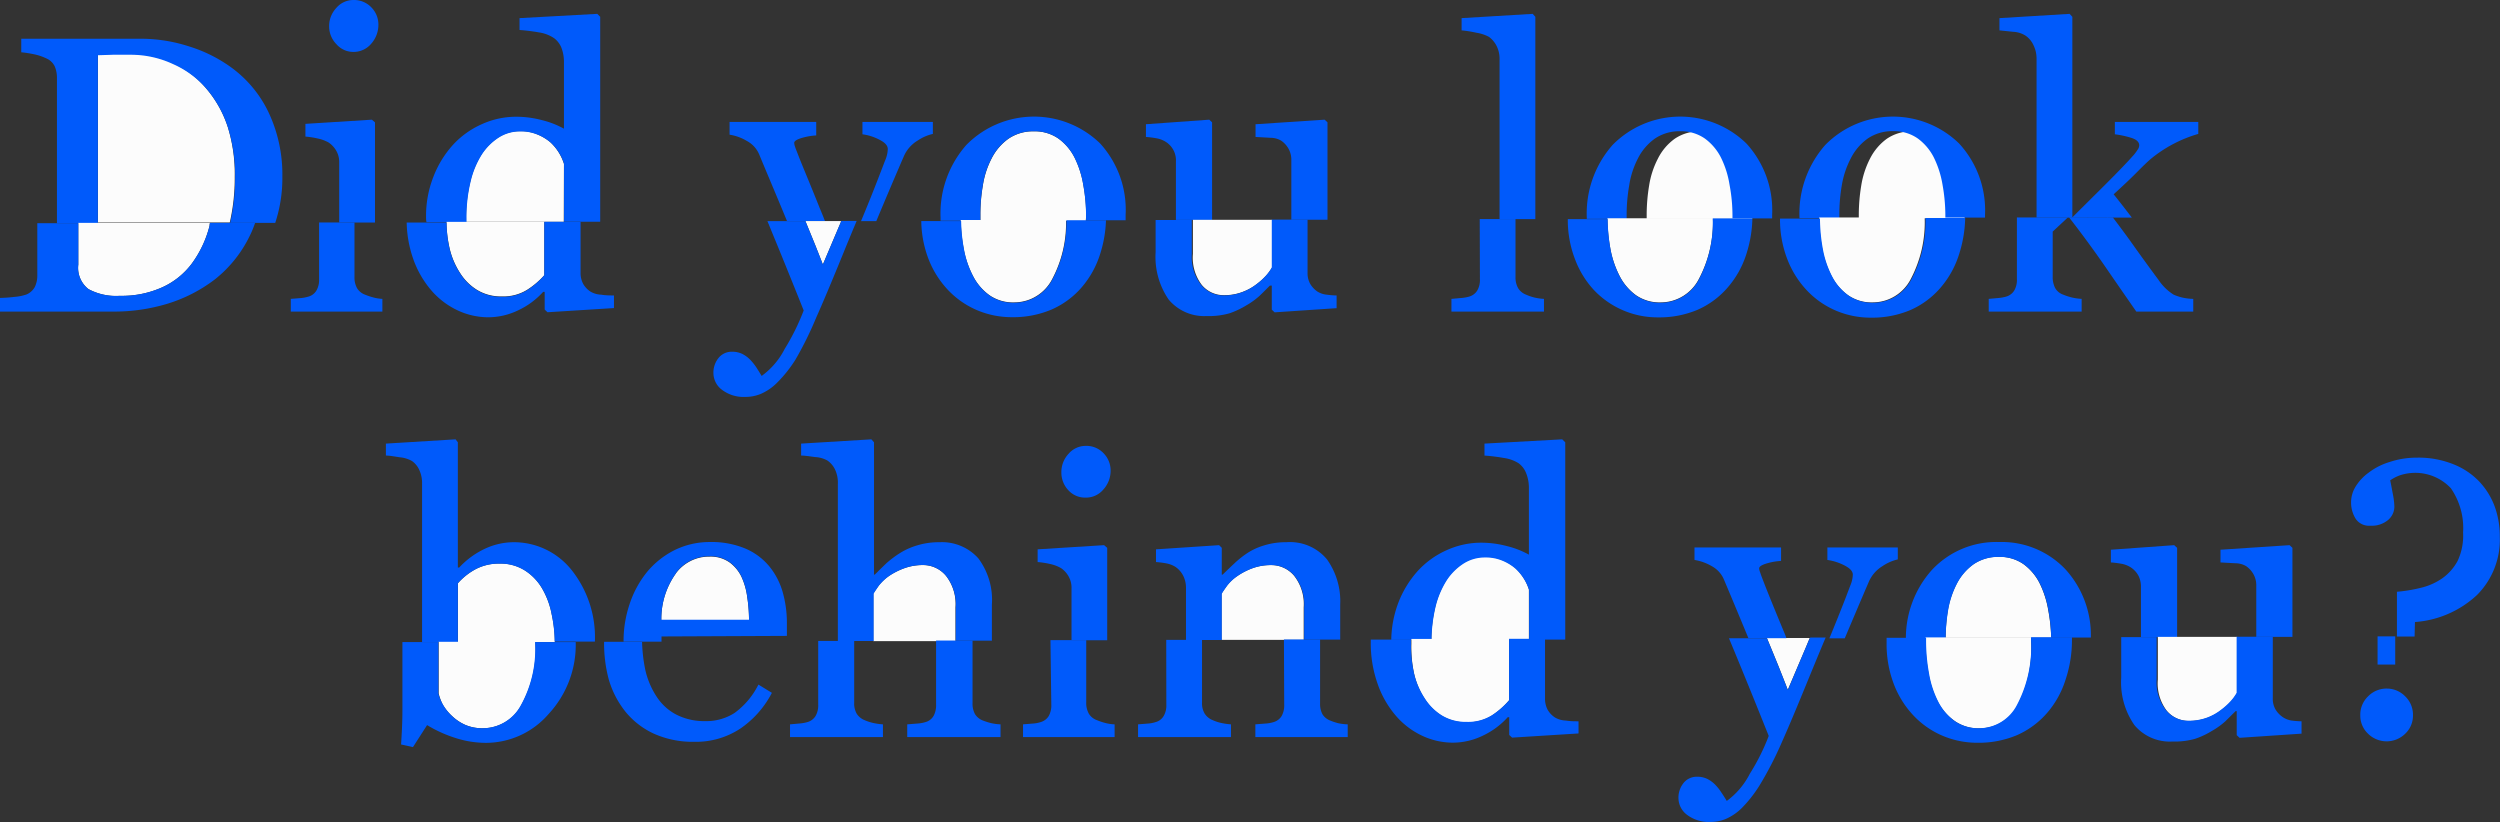 <svg xmlns="http://www.w3.org/2000/svg" viewBox="0 0 263.41 86.66"><rect x="0" y="0" width="263.41" height="86.66" fill="#333333" stroke="none"/><defs><style>.cls-1{fill:#005afb;}.cls-2{fill:#fcfcfc;}</style></defs><title>did_you_look_mob</title><g id="Layer_2" data-name="Layer 2"><g id="did_you_look_nob"><g id="part_1"><path class="cls-1" d="M37.23,5.47a2.42,2.42,0,0,0,1.88-.86,3,3,0,0,0,.76-2A2.56,2.56,0,0,0,39.13.78,2.52,2.52,0,0,0,37.23,0a2.36,2.36,0,0,0-1.79.83,2.79,2.79,0,0,0-.76,1.95,2.67,2.67,0,0,0,.76,1.87A2.35,2.35,0,0,0,37.23,5.47Z"/><path class="cls-2" d="M184.64,22.68a18.36,18.36,0,0,0-.3-3.21,10.2,10.2,0,0,0-.91-2.87,5.75,5.75,0,0,0-1.71-2,4.33,4.33,0,0,0-2.58-.76,4.59,4.59,0,0,0-2.67.77,5.72,5.72,0,0,0-1.79,2.11,9.17,9.17,0,0,0-.92,2.82,19.16,19.16,0,0,0-.26,3.06c0,.16,0,.31,0,.47l11.11,0C184.63,22.9,184.64,22.8,184.64,22.68Z"/><path class="cls-2" d="M161.09,62.1a5.1,5.1,0,0,0-.52-1.14,5.27,5.27,0,0,0-.91-1.11,5,5,0,0,0-1.38-.84,4.54,4.54,0,0,0-1.84-.34,4.15,4.15,0,0,0-2.23.63,6,6,0,0,0-1.81,1.8A9.31,9.31,0,0,0,151.21,64a15.87,15.87,0,0,0-.4,3.36l10.28,0Z"/><path class="cls-2" d="M58.13,64.73a8.53,8.53,0,0,0-1-2.71,5.61,5.61,0,0,0-1.81-1.91,4.8,4.8,0,0,0-2.67-.73,5.27,5.27,0,0,0-2.48.56,6.71,6.71,0,0,0-1.92,1.51v6.2l10.21,0A14.53,14.53,0,0,0,58.13,64.73Z"/><path class="cls-2" d="M59.42,17.27A5.21,5.21,0,0,0,58,15a5,5,0,0,0-1.38-.84,4.54,4.54,0,0,0-1.84-.34,4.15,4.15,0,0,0-2.23.63,6,6,0,0,0-1.81,1.8,9.31,9.31,0,0,0-1.19,2.89A16.12,16.12,0,0,0,49.11,23c0,.13,0,.24,0,.37l10.29,0Z"/><path class="cls-2" d="M99.7,60.7a3.13,3.13,0,0,0-2.45-1.16,5.72,5.72,0,0,0-2,.34,7.37,7.37,0,0,0-1.61.82,5.18,5.18,0,0,0-1.06,1c-.24.34-.43.62-.57.85v5l8.66,0V64A4.84,4.84,0,0,0,99.7,60.7Z"/><path class="cls-2" d="M78.73,62.92a7.27,7.27,0,0,0-.62-2.17,4.06,4.06,0,0,0-1.27-1.51,3.49,3.49,0,0,0-2.09-.59,4.35,4.35,0,0,0-3.54,1.77,8.23,8.23,0,0,0-1.53,4.92h9.24A16.23,16.23,0,0,0,78.73,62.92Z"/><path class="cls-2" d="M190.27,68.22c.13-.3.27-.66.41-1l-4.51,0c.93,2.23,1.67,4.07,2.2,5.46Z"/><path class="cls-2" d="M136.38,60.7a3.14,3.14,0,0,0-2.45-1.16,5.66,5.66,0,0,0-2,.34,7.13,7.13,0,0,0-1.58.82,4.72,4.72,0,0,0-1.07,1c-.26.36-.46.65-.58.86v4.86l8.66,0V64A4.84,4.84,0,0,0,136.38,60.7Z"/><path class="cls-2" d="M24.73,18.62A16.82,16.82,0,0,0,24,13.38,11.91,11.91,0,0,0,21.71,9.3a9.85,9.85,0,0,0-3.43-2.61,10.5,10.5,0,0,0-4.53-1l-1.88,0-1.55.05v17.7l13.89,0A20.87,20.87,0,0,0,24.73,18.62Z"/><path class="cls-2" d="M114.44,22.68a18.36,18.36,0,0,0-.3-3.21,10.19,10.19,0,0,0-.92-2.87,5.62,5.62,0,0,0-1.7-2,4.37,4.37,0,0,0-2.58-.76,4.59,4.59,0,0,0-2.67.77,5.74,5.74,0,0,0-1.8,2.11,9.16,9.16,0,0,0-.91,2.82,18.07,18.07,0,0,0-.26,3.06c0,.23,0,.44,0,.67l11.1,0C114.42,23,114.44,22.87,114.44,22.68Z"/><path class="cls-2" d="M207,22.68a18.41,18.41,0,0,0-.31-3.21,10.2,10.2,0,0,0-.91-2.87,5.64,5.64,0,0,0-1.71-2,4.33,4.33,0,0,0-2.58-.76,4.59,4.59,0,0,0-2.67.77,5.81,5.81,0,0,0-1.79,2.11,9.44,9.44,0,0,0-.92,2.82,19.16,19.16,0,0,0-.26,3.06c0,.14,0,.27,0,.41L207,23C207,22.86,207,22.78,207,22.68Z"/><path class="cls-1" d="M222,22.91h.11l0-.06Z"/><path class="cls-2" d="M215.81,64.3a10.19,10.19,0,0,0-.92-2.87,5.62,5.62,0,0,0-1.7-2,4.35,4.35,0,0,0-2.58-.76,4.59,4.59,0,0,0-2.67.77,5.74,5.74,0,0,0-1.8,2.11,9.44,9.44,0,0,0-.91,2.82A18.83,18.83,0,0,0,205,67.2l11.12,0A18.37,18.37,0,0,0,215.81,64.3Z"/><path class="cls-1" d="M28.26,11.76a12.5,12.5,0,0,0-4-4.73,15.23,15.23,0,0,0-4.37-2.15,16.58,16.58,0,0,0-5.11-.8H2.24V5.51a10.66,10.66,0,0,1,1.25.19,5.42,5.42,0,0,1,1.36.44A1.75,1.75,0,0,1,5.77,7,3.08,3.08,0,0,1,6,8.25V23.53h4.31V5.82l1.55-.05,1.88,0a10.5,10.5,0,0,1,4.53,1A9.85,9.85,0,0,1,21.71,9.3,11.91,11.91,0,0,1,24,13.38a16.82,16.82,0,0,1,.77,5.24,20.87,20.87,0,0,1-.52,4.86H29a15,15,0,0,0,.75-4.84A15.33,15.33,0,0,0,28.26,11.76Z"/><path class="cls-1" d="M39.18,12.61l-7,.44v1.34a9.07,9.07,0,0,1,1.33.21,4,4,0,0,1,1.12.42,2.61,2.61,0,0,1,.82.9,2.37,2.37,0,0,1,.29,1.18v6.35h3.77V12.89Z"/><path class="cls-1" d="M62.93,1.46l-8.19.45V3.16a20.35,20.35,0,0,1,2.08.26A3.86,3.86,0,0,1,58.35,4,2.36,2.36,0,0,1,59.14,5a4.13,4.13,0,0,1,.28,1.56v7a9.28,9.28,0,0,0-2.31-.9,10.59,10.59,0,0,0-2.75-.36,8.76,8.76,0,0,0-3.65.81,9.16,9.16,0,0,0-3,2.17,10.78,10.78,0,0,0-2.07,3.41,11.27,11.27,0,0,0-.75,4.11c0,.22,0,.41.05.62h4.21c0-.13,0-.24,0-.37a16.12,16.12,0,0,1,.43-3.88,9.31,9.31,0,0,1,1.19-2.89,6,6,0,0,1,1.81-1.8,4.15,4.15,0,0,1,2.23-.63,4.54,4.54,0,0,1,1.84.34A5,5,0,0,1,58,15a5.21,5.21,0,0,1,1.43,2.25v6.11h3.81V1.77Z"/><path class="cls-1" d="M86.33,21.83c-1-2.52-1.83-4.44-2.34-5.78-.08-.2-.16-.4-.22-.59a1.56,1.56,0,0,1-.09-.4c0-.2.29-.38.85-.54A6.65,6.65,0,0,1,86,14.27V12.85H76.87v1.34a5.08,5.08,0,0,1,1.82.66A2.89,2.89,0,0,1,80,16.29c1,2.42,2,4.75,2.92,7h4C86.74,22.82,86.55,22.35,86.33,21.83Z"/><path class="cls-1" d="M96.69,14.81a4.73,4.73,0,0,1,1.6-.7V12.85H90.87v1.3a5.34,5.34,0,0,1,1.75.55c.62.31.92.63.92,1a3.19,3.19,0,0,1-.26,1.16c-.18.45-.31.81-.41,1.06-.79,2.07-1.51,3.85-2.15,5.38h1.61c.89-2.13,1.84-4.38,2.88-6.78A3.6,3.6,0,0,1,96.69,14.81Z"/><path class="cls-1" d="M115.91,15.11a10,10,0,0,0-14.08.15,10.9,10.9,0,0,0-2.73,7.66c0,.12,0,.22,0,.34h4.19c0-.23,0-.44,0-.67a18.07,18.07,0,0,1,.26-3.06,9.16,9.16,0,0,1,.91-2.82,5.74,5.74,0,0,1,1.8-2.11,4.59,4.59,0,0,1,2.67-.77,4.37,4.37,0,0,1,2.58.76,5.62,5.62,0,0,1,1.7,2,10.19,10.19,0,0,1,.92,2.87,18.36,18.36,0,0,1,.3,3.21c0,.19,0,.35,0,.54h4.17c0-.19,0-.38,0-.57A10.37,10.37,0,0,0,115.91,15.11Z"/><path class="cls-1" d="M127.71,12.89l-.3-.28-6.67.48v1.34a9.9,9.9,0,0,1,1.16.15,2.68,2.68,0,0,1,.92.36A2.29,2.29,0,0,1,123.9,17v6.17h3.81Z"/><path class="cls-1" d="M139.57,12.61l-7.28.48v1.34l1.61.09a2.25,2.25,0,0,1,1.09.3,2.55,2.55,0,0,1,.79.88,2.37,2.37,0,0,1,.28,1.18v6.27h3.81V12.89Z"/><path class="cls-1" d="M161.49,1.46,154,1.91V3.2a12.14,12.14,0,0,1,1.56.25,4.11,4.11,0,0,1,1.33.44,2.67,2.67,0,0,1,.82,1A3,3,0,0,1,158,6.27V23.09h3.77V1.77Z"/><path class="cls-1" d="M184,15.11a10,10,0,0,0-14.08.15,10.9,10.9,0,0,0-2.73,7.66s0,.09,0,.14h4.2c0-.16,0-.31,0-.47a18.1,18.1,0,0,1,.27-3.06,9.16,9.16,0,0,1,.91-2.82,5.74,5.74,0,0,1,1.8-2.11,4.57,4.57,0,0,1,2.67-.77,4.37,4.37,0,0,1,2.58.76,5.62,5.62,0,0,1,1.7,2,9.89,9.89,0,0,1,.91,2.87,17.49,17.49,0,0,1,.31,3.21c0,.12,0,.22,0,.34h4.18c0-.13,0-.25,0-.37A10.4,10.4,0,0,0,184,15.11Z"/><path class="cls-1" d="M206.41,15.11a10,10,0,0,0-14.08.15,10.9,10.9,0,0,0-2.73,7.66s0,0,0,.08h4.2c0-.14,0-.27,0-.41a18.07,18.07,0,0,1,.26-3.06A9.44,9.44,0,0,1,195,16.7a5.74,5.74,0,0,1,1.8-2.11,4.59,4.59,0,0,1,2.67-.77,4.37,4.37,0,0,1,2.58.76,5.62,5.62,0,0,1,1.7,2,10.19,10.19,0,0,1,.92,2.87,18.36,18.36,0,0,1,.3,3.21c0,.1,0,.18,0,.27h4.18c0-.1,0-.2,0-.3A10.37,10.37,0,0,0,206.41,15.11Z"/><path class="cls-1" d="M225.24,18.06q.9-.91,1.38-1.32a14,14,0,0,1,5-2.63V12.85h-8.79v1.3a10.25,10.25,0,0,1,1.69.36c.59.18.88.45.88.82a.9.9,0,0,1-.19.47,5.09,5.09,0,0,1-.35.48c-.84.95-1.87,2-3.1,3.23l-3.41,3.39V1.77l-.29-.31-7.39.45V3.2l1.44.15a2.67,2.67,0,0,1,1.33.42,2.46,2.46,0,0,1,.82,1,3.2,3.2,0,0,1,.32,1.41V22.93l5.37,0,.06-.06,0,.06h4.61c-.68-.89-1.32-1.72-1.92-2.46C223.82,19.46,224.65,18.66,225.24,18.06Z"/><path class="cls-1" d="M54.06,57.13a7.2,7.2,0,0,0-2.93.67,8.79,8.79,0,0,0-2.75,2l-.14,0V46.6L48,46.29l-7.34.45V48c.37,0,.85.09,1.45.18a3.23,3.23,0,0,1,1.29.39,2.29,2.29,0,0,1,.8,1A3.25,3.25,0,0,1,44.47,51V67.66h3.77v-6.2a6.71,6.71,0,0,1,1.92-1.51,5.27,5.27,0,0,1,2.48-.56,4.8,4.8,0,0,1,2.67.73A5.61,5.61,0,0,1,57.12,62a8.53,8.53,0,0,1,1,2.71,14.53,14.53,0,0,1,.32,2.89h4.24a11.37,11.37,0,0,0-2.47-7.56A7.77,7.77,0,0,0,54.06,57.13Z"/><path class="cls-1" d="M82.91,67V65.7a11.88,11.88,0,0,0-.45-3.34,7.54,7.54,0,0,0-1.39-2.67,6.66,6.66,0,0,0-2.53-1.89,9.23,9.23,0,0,0-3.75-.69A8.35,8.35,0,0,0,71,58a9,9,0,0,0-2.87,2.32,10.7,10.7,0,0,0-1.81,3.38,12.17,12.17,0,0,0-.62,3.82s0,.06,0,.09h4c0-.19,0-.36,0-.55Zm-11.7-6.62a4.35,4.35,0,0,1,3.54-1.77,3.49,3.49,0,0,1,2.09.59,4.06,4.06,0,0,1,1.27,1.51,7.27,7.27,0,0,1,.62,2.17,16.23,16.23,0,0,1,.19,2.42H69.68A8.23,8.23,0,0,1,71.21,60.42Z"/><path class="cls-1" d="M103.08,58.83A5.13,5.13,0,0,0,99,57.13a7.8,7.8,0,0,0-2.35.33,7.26,7.26,0,0,0-1.82.81,10.74,10.74,0,0,0-1.44,1.08c-.36.35-.77.74-1.21,1.19h-.09V46.6l-.28-.31-7.4.45V48c.38,0,.88.08,1.49.16a2.92,2.92,0,0,1,1.29.37,2.43,2.43,0,0,1,.82,1A3.25,3.25,0,0,1,88.28,51V67.54h3.77v-5c.14-.23.33-.51.57-.85a5.18,5.18,0,0,1,1.06-1,7.37,7.37,0,0,1,1.61-.82,5.72,5.72,0,0,1,2-.34A3.13,3.13,0,0,1,99.7,60.7a4.84,4.84,0,0,1,1,3.28V67.5h3.81V63.7A7.3,7.3,0,0,0,103.08,58.83Z"/><path class="cls-1" d="M116.33,57.44l-7,.44v1.34a9.4,9.4,0,0,1,1.34.21,4,4,0,0,1,1.11.42,2.52,2.52,0,0,1,.82.9,2.38,2.38,0,0,1,.3,1.18v5.53h3.76V57.72Z"/><path class="cls-1" d="M114.39,52.43a2.38,2.38,0,0,0,1.87-.86,2.94,2.94,0,0,0,.76-2,2.58,2.58,0,0,0-.74-1.81,2.48,2.48,0,0,0-1.89-.78,2.38,2.38,0,0,0-1.8.83,2.83,2.83,0,0,0-.76,2,2.71,2.71,0,0,0,.76,1.87A2.37,2.37,0,0,0,114.39,52.43Z"/><path class="cls-1" d="M139.81,58.93a5.06,5.06,0,0,0-4.27-1.8,7.67,7.67,0,0,0-2.33.33,6.8,6.8,0,0,0-1.78.81,10.18,10.18,0,0,0-1.38,1.1c-.49.46-.89.84-1.22,1.17h-.1V57.72l-.28-.28-6.65.44v1.34a9.28,9.28,0,0,1,1.14.15,2.75,2.75,0,0,1,.91.36,2.49,2.49,0,0,1,.82.94,2.78,2.78,0,0,1,.29,1.26v5.5h3.77V62.56c.12-.21.32-.5.58-.86a4.72,4.72,0,0,1,1.07-1,7.13,7.13,0,0,1,1.58-.82,5.66,5.66,0,0,1,2-.34,3.14,3.14,0,0,1,2.45,1.16,4.84,4.84,0,0,1,1,3.28v3.41h3.8V63.7A7.6,7.6,0,0,0,139.81,58.93Z"/><path class="cls-1" d="M164.6,46.29l-8.19.45V48a20,20,0,0,1,2.08.26,3.86,3.86,0,0,1,1.53.56,2.36,2.36,0,0,1,.79,1.06,4.13,4.13,0,0,1,.28,1.56v7a9.28,9.28,0,0,0-2.31-.9,10.57,10.57,0,0,0-2.74-.36,8.8,8.8,0,0,0-3.66.81,9.16,9.16,0,0,0-3,2.17,10.78,10.78,0,0,0-2.07,3.41,11.49,11.49,0,0,0-.72,3.85l4.24,0a15.87,15.87,0,0,1,.4-3.36,9.31,9.31,0,0,1,1.19-2.89,6,6,0,0,1,1.81-1.8,4.15,4.15,0,0,1,2.23-.63,4.54,4.54,0,0,1,1.84.34,5,5,0,0,1,1.38.84,5.27,5.27,0,0,1,.91,1.11,5.1,5.1,0,0,1,.52,1.14v5.22h3.81V46.6Z"/><path class="cls-1" d="M188,66.66c-1.05-2.52-1.83-4.44-2.34-5.78-.08-.2-.15-.4-.21-.59a1.31,1.31,0,0,1-.1-.4c0-.2.29-.38.85-.54a6.65,6.65,0,0,1,1.46-.25V57.68h-9.12V59a5.2,5.2,0,0,1,1.83.66,2.85,2.85,0,0,1,1.29,1.45c.89,2.1,1.73,4.13,2.56,6.13h4C188.16,67.05,188.09,66.87,188,66.66Z"/><path class="cls-1" d="M198.36,59.64a4.82,4.82,0,0,1,1.6-.7V57.68h-7.42V59a5.59,5.59,0,0,1,1.75.55c.62.31.93.63.93,1a3.23,3.23,0,0,1-.27,1.16c-.17.45-.31.81-.4,1.06-.66,1.7-1.25,3.16-1.8,4.49h1.62c.79-1.87,1.62-3.83,2.51-5.9A3.65,3.65,0,0,1,198.36,59.64Z"/><path class="cls-1" d="M210.65,57.11a9.26,9.26,0,0,0-7.15,3,10.77,10.77,0,0,0-2.69,7.12H205a18.83,18.83,0,0,1,.25-2.85,9.44,9.44,0,0,1,.91-2.82,5.74,5.74,0,0,1,1.8-2.11,4.59,4.59,0,0,1,2.67-.77,4.35,4.35,0,0,1,2.58.76,5.62,5.62,0,0,1,1.7,2,10.19,10.19,0,0,1,.92,2.87,18.37,18.37,0,0,1,.29,2.86h4.18a10.28,10.28,0,0,0-2.7-7.21A9.24,9.24,0,0,0,210.65,57.11Z"/><path class="cls-1" d="M241.54,57.72l-.3-.28-7.28.48v1.34l1.62.09a2.21,2.21,0,0,1,1.08.3,2.55,2.55,0,0,1,.79.88,2.39,2.39,0,0,1,.28,1.18V67.1h3.81Z"/><path class="cls-1" d="M229.39,57.72l-.31-.28-6.67.48v1.34a10.36,10.36,0,0,1,1.17.15,2.7,2.7,0,0,1,.91.36,2.45,2.45,0,0,1,.81.86,2.53,2.53,0,0,1,.28,1.22v5.29h3.81Z"/><path class="cls-1" d="M254.45,65.54A10.71,10.71,0,0,0,261,62.68a8.26,8.26,0,0,0,2.39-6.12,9.23,9.23,0,0,0-.54-3.2,7.76,7.76,0,0,0-1.65-2.65,7.67,7.67,0,0,0-2.74-1.81,9.81,9.81,0,0,0-3.81-.68,9,9,0,0,0-2.88.46,6.94,6.94,0,0,0-2.2,1.12,5.14,5.14,0,0,0-1.4,1.51,3.15,3.15,0,0,0-.45,1.59,3.24,3.24,0,0,0,.47,1.74,1.69,1.69,0,0,0,1.56.75,2.67,2.67,0,0,0,1.89-.62,1.86,1.86,0,0,0,.64-1.37,7.51,7.51,0,0,0-.17-1.39c-.11-.61-.2-1.08-.27-1.4a4.48,4.48,0,0,1,1-.52,5.14,5.14,0,0,1,5.39,1.35,7.36,7.36,0,0,1,1.29,4.67,6.24,6.24,0,0,1-.58,3,5.37,5.37,0,0,1-1.61,1.82,6.6,6.6,0,0,1-2.25,1,15.71,15.71,0,0,1-2.53.42v4.72h1.86Z"/></g><g id="part_2"><path class="cls-2" d="M149,71a8.11,8.11,0,0,0,1.09,2.59,5.72,5.72,0,0,0,1.81,1.82,4.85,4.85,0,0,0,2.62.69,4.75,4.75,0,0,0,2.68-.71A8.58,8.58,0,0,0,159,73.79V67.32l-10.29,0c0,.18,0,.34,0,.52A13.31,13.31,0,0,0,149,71Z"/><path class="cls-2" d="M48.45,28.72a5.62,5.62,0,0,0,1.81,1.82,4.83,4.83,0,0,0,2.62.69,4.75,4.75,0,0,0,2.68-.71A8.58,8.58,0,0,0,57.35,29V23.38l-10.3,0a12.7,12.7,0,0,0,.31,2.72A8.11,8.11,0,0,0,48.45,28.72Z"/><path class="cls-2" d="M88.6,23.39l0-.1H84.86c.76,1.84,1.38,3.37,1.84,4.58Z"/><path class="cls-2" d="M193,29.12a5.66,5.66,0,0,0,1.74,2,4.37,4.37,0,0,0,2.58.74,4.51,4.51,0,0,0,4-2.45,12.81,12.81,0,0,0,1.47-6.5l-11.11,0a18.57,18.57,0,0,0,.3,3.18A10.25,10.25,0,0,0,193,29.12Z"/><path class="cls-2" d="M126.61,30a3,3,0,0,0,2.33,1.1,5.39,5.39,0,0,0,2-.35,5.61,5.61,0,0,0,1.46-.81,6.89,6.89,0,0,0,1-.9,4.82,4.82,0,0,0,.64-.88v-5l-8.35,0v3.59A4.76,4.76,0,0,0,126.61,30Z"/><path class="cls-2" d="M170.67,29.12a5.73,5.73,0,0,0,1.73,2,4.4,4.4,0,0,0,2.59.74,4.53,4.53,0,0,0,4-2.45A12.79,12.79,0,0,0,180.48,23l-11.11,0a18.91,18.91,0,0,0,.29,3.12A10.25,10.25,0,0,0,170.67,29.12Z"/><path class="cls-2" d="M228.28,74.86a3,3,0,0,0,2.33,1.1,5.57,5.57,0,0,0,2-.34,5.47,5.47,0,0,0,1.46-.82,6.89,6.89,0,0,0,1-.9,4.82,4.82,0,0,0,.64-.88V67.1l-8.35,0V71.6A4.76,4.76,0,0,0,228.28,74.86Z"/><path class="cls-2" d="M46.64,74.22a5.19,5.19,0,0,0,1,1.23,4.92,4.92,0,0,0,1.37.92,4.49,4.49,0,0,0,1.89.36,4.57,4.57,0,0,0,4-2.39,12.19,12.19,0,0,0,1.52-6.55c0-.05,0-.11,0-.17l-10.2,0v5.43A5.21,5.21,0,0,0,46.64,74.22Z"/><path class="cls-2" d="M203.21,71a10.25,10.25,0,0,0,1,3A5.66,5.66,0,0,0,206,76a4.38,4.38,0,0,0,2.59.74,4.5,4.5,0,0,0,4-2.45A13.07,13.07,0,0,0,214,67.51c0-.11,0-.23,0-.35l-11.12,0c0,.07,0,.14,0,.21A19.18,19.18,0,0,0,203.21,71Z"/><path class="cls-2" d="M102.54,29.12a5.66,5.66,0,0,0,1.74,2,4.37,4.37,0,0,0,2.58.74,4.51,4.51,0,0,0,4-2.45,12.57,12.57,0,0,0,1.46-6.23l-11.09,0a17.72,17.72,0,0,0,.29,2.92A10,10,0,0,0,102.54,29.12Z"/><path class="cls-2" d="M9.32,30.46a6.13,6.13,0,0,0,3.3.71,10.36,10.36,0,0,0,4.5-.91,8,8,0,0,0,3.12-2.53,11.44,11.44,0,0,0,1.84-3.94c0-.1,0-.21.05-.31l-13.88,0v4.39A2.83,2.83,0,0,0,9.32,30.46Z"/><path class="cls-1" d="M22.08,23.79a11.44,11.44,0,0,1-1.84,3.94,8,8,0,0,1-3.12,2.53,10.36,10.36,0,0,1-4.5.91,6.13,6.13,0,0,1-3.3-.71,2.83,2.83,0,0,1-1.07-2.55V23.52H3.93V29a2.68,2.68,0,0,1-.27,1.25,1.78,1.78,0,0,1-.88.78,5,5,0,0,1-1.25.25A14.71,14.71,0,0,1,0,31.39v1.44H11.92A19.35,19.35,0,0,0,17.65,32a15.86,15.86,0,0,0,5-2.57A13.14,13.14,0,0,0,26.24,25a10.82,10.82,0,0,0,.64-1.52H22.13C22.11,23.58,22.1,23.69,22.08,23.79Z"/><path class="cls-1" d="M33.62,29.43a2.19,2.19,0,0,1-.28,1.18,1.41,1.41,0,0,1-.84.64,3.88,3.88,0,0,1-.86.16l-1,.08v1.34h9.65V31.49a4.4,4.4,0,0,1-.95-.15,6.82,6.82,0,0,1-.87-.29,1.64,1.64,0,0,1-.85-.69,2.32,2.32,0,0,1-.27-1.18V23.44H33.62Z"/><path class="cls-1" d="M57.35,29a8.58,8.58,0,0,1-1.79,1.56,4.75,4.75,0,0,1-2.68.71,4.83,4.83,0,0,1-2.62-.69,5.62,5.62,0,0,1-1.81-1.82,8.11,8.11,0,0,1-1.09-2.59,12.7,12.7,0,0,1-.31-2.72h-4.2a12.28,12.28,0,0,0,.65,3.72,10.34,10.34,0,0,0,1.89,3.36,8.3,8.3,0,0,0,2.76,2.14,7.65,7.65,0,0,0,3.29.76,7.28,7.28,0,0,0,3.19-.75,8.21,8.21,0,0,0,2.6-1.93l.16,0v1.87l.3.28,7-.44V31.13c-.4,0-.85,0-1.33-.08a2.41,2.41,0,0,1-1.12-.31,2.37,2.37,0,0,1-.8-.84,2.47,2.47,0,0,1-.27-1.2V23.37H57.35Z"/><path class="cls-1" d="M88.6,23.39l-1.9,4.49c-.46-1.21-1.08-2.74-1.84-4.58h-4c.11.27.23.55.34.83q1.56,3.78,3.48,8.58a23.79,23.79,0,0,1-2,4.05,8,8,0,0,1-2.43,2.85q-.2-.34-.54-.87a5.71,5.71,0,0,0-.65-.82,3.16,3.16,0,0,0-.83-.62,2.39,2.39,0,0,0-1.11-.24,1.77,1.77,0,0,0-1.39.63,2.45,2.45,0,0,0-.56,1.66,2.21,2.21,0,0,0,.9,1.72,3.77,3.77,0,0,0,2.48.75,4.21,4.21,0,0,0,1.57-.3,5.47,5.47,0,0,0,1.7-1.14,13.6,13.6,0,0,0,2-2.5A37.12,37.12,0,0,0,86,33.46c.65-1.45,1.6-3.7,2.85-6.77.44-1.09.92-2.24,1.41-3.41H88.64Z"/><path class="cls-1" d="M110.88,29.45a4.51,4.51,0,0,1-4,2.45,4.37,4.37,0,0,1-2.58-.74,5.66,5.66,0,0,1-1.74-2,10,10,0,0,1-1-2.95,17.72,17.72,0,0,1-.29-2.92h-4.2a11.58,11.58,0,0,0,.76,4,10,10,0,0,0,2.1,3.31,9.1,9.1,0,0,0,3.06,2.1,9.33,9.33,0,0,0,3.63.72,10.36,10.36,0,0,0,4.14-.79A8.88,8.88,0,0,0,114,30.24a9.9,9.9,0,0,0,1.91-3.46,12.93,12.93,0,0,0,.62-3.57h-4.17A12.57,12.57,0,0,1,110.88,29.45Z"/><path class="cls-1" d="M134,28.19a4.82,4.82,0,0,1-.64.88,6.89,6.89,0,0,1-1,.9,5.61,5.61,0,0,1-1.46.81,5.39,5.39,0,0,1-2,.35,3,3,0,0,1-2.33-1.1,4.76,4.76,0,0,1-1-3.26V23.18h-3.81v3.39a7.93,7.93,0,0,0,1.38,5,4.89,4.89,0,0,0,4,1.73,7.92,7.92,0,0,0,2.41-.29,8.93,8.93,0,0,0,1.76-.83,7.87,7.87,0,0,0,1.39-1c.41-.39.77-.75,1.1-1.09H134v2.54l.3.28,6.53-.44V31.13c-.41,0-.78-.05-1.12-.09a2.3,2.3,0,0,1-.87-.3,2.5,2.5,0,0,1-.79-.83,2.25,2.25,0,0,1-.28-1.17v-5.6H134Z"/><path class="cls-1" d="M155.93,29.42a2.21,2.21,0,0,1-.28,1.19,1.47,1.47,0,0,1-.85.64,4.32,4.32,0,0,1-.87.15l-1,.09v1.34h9.75V31.49a5.5,5.5,0,0,1-1-.14,5.08,5.08,0,0,1-.88-.3,1.67,1.67,0,0,1-.85-.7,2.28,2.28,0,0,1-.27-1.17v-6.1h-3.77Z"/><path class="cls-1" d="M179,29.45a4.53,4.53,0,0,1-4,2.45,4.4,4.4,0,0,1-2.59-.74,5.73,5.73,0,0,1-1.73-2,10.25,10.25,0,0,1-1-2.95,18.91,18.91,0,0,1-.29-3.12h-4.2a11.49,11.49,0,0,0,.77,4.25A9.8,9.8,0,0,0,168,30.62a9.24,9.24,0,0,0,6.7,2.82,10.36,10.36,0,0,0,4.14-.79,8.88,8.88,0,0,0,3.24-2.41A9.9,9.9,0,0,0,184,26.78a13.25,13.25,0,0,0,.64-3.77h-4.18A12.79,12.79,0,0,1,179,29.45Z"/><path class="cls-1" d="M201.38,29.45a4.51,4.51,0,0,1-4,2.45,4.37,4.37,0,0,1-2.58-.74,5.66,5.66,0,0,1-1.74-2,10.25,10.25,0,0,1-1-2.95,18.57,18.57,0,0,1-.3-3.18h-4.21a11.57,11.57,0,0,0,.78,4.31,10,10,0,0,0,2.1,3.31,9.1,9.1,0,0,0,3.06,2.1,9.33,9.33,0,0,0,3.63.72,10.36,10.36,0,0,0,4.14-.79,8.88,8.88,0,0,0,3.24-2.41,9.9,9.9,0,0,0,1.91-3.46,13.33,13.33,0,0,0,.65-3.84h-4.19A12.81,12.81,0,0,1,201.38,29.45Z"/><path class="cls-1" d="M212.51,29.42a2.21,2.21,0,0,1-.28,1.19,1.47,1.47,0,0,1-.85.64,4.11,4.11,0,0,1-.84.15l-1,.09v1.34h9.79V31.49a5.7,5.7,0,0,1-1-.14,6.25,6.25,0,0,1-.93-.3,1.56,1.56,0,0,1-.86-.7,2.55,2.55,0,0,1-.26-1.21V24.4l1.6-1.49-5.37,0Z"/><path class="cls-1" d="M221.7,27.93c1.2,1.74,2.33,3.38,3.39,4.9h6V31.49a5.32,5.32,0,0,1-2.06-.44,5.31,5.31,0,0,1-1.6-1.56c-.64-.86-1.65-2.23-3-4.14-.64-.88-1.24-1.69-1.82-2.45H218Q219.91,25.35,221.7,27.93Z"/><path class="cls-1" d="M56.38,67.79a12.19,12.19,0,0,1-1.52,6.55,4.57,4.57,0,0,1-4,2.39A4.49,4.49,0,0,1,49,76.37a4.92,4.92,0,0,1-1.37-.92,5.08,5.08,0,0,1-1.44-2.37V67.65H42.4v3.11c0,1.31,0,2.67,0,4.07s-.08,2.61-.14,3.61l1.25.28L45,76.4a13.71,13.71,0,0,0,3,1.36,10.53,10.53,0,0,0,3.23.51,8.74,8.74,0,0,0,6.59-3.06,10.71,10.71,0,0,0,2.84-7.56s0,0,0,0H56.37C56.37,67.68,56.38,67.74,56.38,67.79Z"/><path class="cls-1" d="M64.15,71.62A9.86,9.86,0,0,0,65.91,75a8.37,8.37,0,0,0,3,2.31,10,10,0,0,0,4.23.85A8.5,8.5,0,0,0,78,76.77,10.29,10.29,0,0,0,81.33,73l-1.42-.87a8.2,8.2,0,0,1-2.53,3,5.53,5.53,0,0,1-3.11.85,6.46,6.46,0,0,1-3-.68,5.51,5.51,0,0,1-2.06-1.86A8.54,8.54,0,0,1,68,70.62a16.47,16.47,0,0,1-.35-3h-4A14.68,14.68,0,0,0,64.15,71.62Z"/><path class="cls-1" d="M98.63,74.26a2.29,2.29,0,0,1-.27,1.18,1.41,1.41,0,0,1-.84.64,3.72,3.72,0,0,1-.93.16l-1,.08v1.34h9.83V76.32a5.43,5.43,0,0,1-1-.13,7.34,7.34,0,0,1-.85-.27,1.66,1.66,0,0,1-.84-.68,2.25,2.25,0,0,1-.26-1.15v-6.6H98.63Z"/><path class="cls-1" d="M86.21,74.25a2.21,2.21,0,0,1-.28,1.19,1.47,1.47,0,0,1-.85.64,4.24,4.24,0,0,1-.84.15l-1,.09v1.34h9.79V76.32a6.23,6.23,0,0,1-1-.14,5,5,0,0,1-.93-.3,1.76,1.76,0,0,1-.84-.69A2.19,2.19,0,0,1,90,74.05V67.53H86.21Z"/><path class="cls-1" d="M110.77,74.26a2.29,2.29,0,0,1-.27,1.18,1.48,1.48,0,0,1-.84.64,3.46,3.46,0,0,1-.87.16l-1,.08v1.34h9.65V76.32a4.4,4.4,0,0,1-1-.15,6.22,6.22,0,0,1-.86-.29,1.63,1.63,0,0,1-.86-.69,2.32,2.32,0,0,1-.27-1.18V67.45h-3.77Z"/><path class="cls-1" d="M135.31,74.26a2.29,2.29,0,0,1-.27,1.18,1.48,1.48,0,0,1-.84.64,3.64,3.64,0,0,1-.93.16l-1,.08v1.34H142V76.32a5.32,5.32,0,0,1-1-.12,5.85,5.85,0,0,1-.84-.28,1.64,1.64,0,0,1-.83-.68,2.37,2.37,0,0,1-.24-1.15V67.38h-3.81Z"/><path class="cls-1" d="M122.89,74.26a2.19,2.19,0,0,1-.28,1.18,1.41,1.41,0,0,1-.84.64,3.38,3.38,0,0,1-.86.16l-1,.08v1.34h9.79V76.32a7.09,7.09,0,0,1-1-.14,4.51,4.51,0,0,1-.92-.3,1.79,1.79,0,0,1-.85-.69,2.09,2.09,0,0,1-.28-1.14V67.42h-3.77Z"/><path class="cls-1" d="M159,73.79a8.58,8.58,0,0,1-1.79,1.56,4.75,4.75,0,0,1-2.68.71,4.85,4.85,0,0,1-2.62-.69,5.72,5.72,0,0,1-1.81-1.82A8.11,8.11,0,0,1,149,71a13.31,13.31,0,0,1-.33-3.09c0-.18,0-.34,0-.52l-4.24,0c0,.09,0,.17,0,.26a12.79,12.79,0,0,0,.7,4.34,10.34,10.34,0,0,0,1.89,3.36,8.3,8.3,0,0,0,2.76,2.14,7.65,7.65,0,0,0,3.29.76,7.25,7.25,0,0,0,3.19-.75,8.21,8.21,0,0,0,2.6-1.93l.16,0v1.87l.3.28,7-.44V76c-.41,0-.86,0-1.34-.08a2.41,2.41,0,0,1-1.12-.31,2.37,2.37,0,0,1-.8-.84,2.47,2.47,0,0,1-.27-1.2V67.31H159Z"/><path class="cls-1" d="M190.27,68.22l-1.9,4.49c-.53-1.39-1.27-3.23-2.2-5.46h-4l.71,1.71q1.56,3.78,3.48,8.58a22.39,22.39,0,0,1-2,4,8.08,8.08,0,0,1-2.42,2.85c-.14-.23-.32-.52-.55-.86a5.34,5.34,0,0,0-.65-.83,3.16,3.16,0,0,0-.83-.62,2.39,2.39,0,0,0-1.11-.24,1.77,1.77,0,0,0-1.39.63,2.45,2.45,0,0,0-.56,1.66,2.21,2.21,0,0,0,.9,1.72,3.78,3.78,0,0,0,2.49.75,4.25,4.25,0,0,0,1.57-.3,5.56,5.56,0,0,0,1.69-1.14,13.6,13.6,0,0,0,1.95-2.5,37.12,37.12,0,0,0,2.28-4.43c.65-1.45,1.6-3.7,2.85-6.77.56-1.36,1.15-2.8,1.78-4.29h-1.62C190.54,67.56,190.4,67.92,190.27,68.22Z"/><path class="cls-1" d="M214,67.51a13.07,13.07,0,0,1-1.49,6.77,4.5,4.5,0,0,1-4,2.45A4.38,4.38,0,0,1,206,76a5.66,5.66,0,0,1-1.74-2,10.25,10.25,0,0,1-1-3,19.18,19.18,0,0,1-.32-3.59c0-.07,0-.14,0-.21h-4.16c0,.18,0,.35,0,.54a11.8,11.8,0,0,0,.78,4.39,10,10,0,0,0,2.1,3.31,9.1,9.1,0,0,0,3.06,2.1,9.33,9.33,0,0,0,3.63.72,10.36,10.36,0,0,0,4.14-.79,9,9,0,0,0,3.25-2.41,9.88,9.88,0,0,0,1.9-3.46,13.09,13.09,0,0,0,.67-4.14c0-.11,0-.21,0-.32H214C214,67.28,214,67.4,214,67.51Z"/><path class="cls-1" d="M240.54,75.57a2.6,2.6,0,0,1-.79-.83,2.25,2.25,0,0,1-.28-1.17V67.09h-3.81V73a4.82,4.82,0,0,1-.64.88,6.89,6.89,0,0,1-1,.9,5.47,5.47,0,0,1-1.46.82,5.57,5.57,0,0,1-2,.34,3,3,0,0,1-2.33-1.1,4.76,4.76,0,0,1-1-3.26V67.13H223.5v4.27a7.87,7.87,0,0,0,1.39,5,4.85,4.85,0,0,0,4,1.73,7.92,7.92,0,0,0,2.41-.29,8.67,8.67,0,0,0,1.76-.83,8,8,0,0,0,1.4-1l1.09-1.08h.12v2.53l.3.28,6.53-.44V76a9.24,9.24,0,0,1-1.12-.09A2.36,2.36,0,0,1,240.54,75.57Z"/><rect class="cls-1" x="250.51" y="67.05" width="1.86" height="2.97"/><path class="cls-1" d="M251.51,72.55a2.71,2.71,0,0,0-2,.82,2.67,2.67,0,0,0-.82,2,2.61,2.61,0,0,0,.82,1.94,2.79,2.79,0,0,0,3.91,0,2.61,2.61,0,0,0,.82-1.94,2.67,2.67,0,0,0-.82-2A2.7,2.7,0,0,0,251.51,72.55Z"/></g></g></g></svg>

